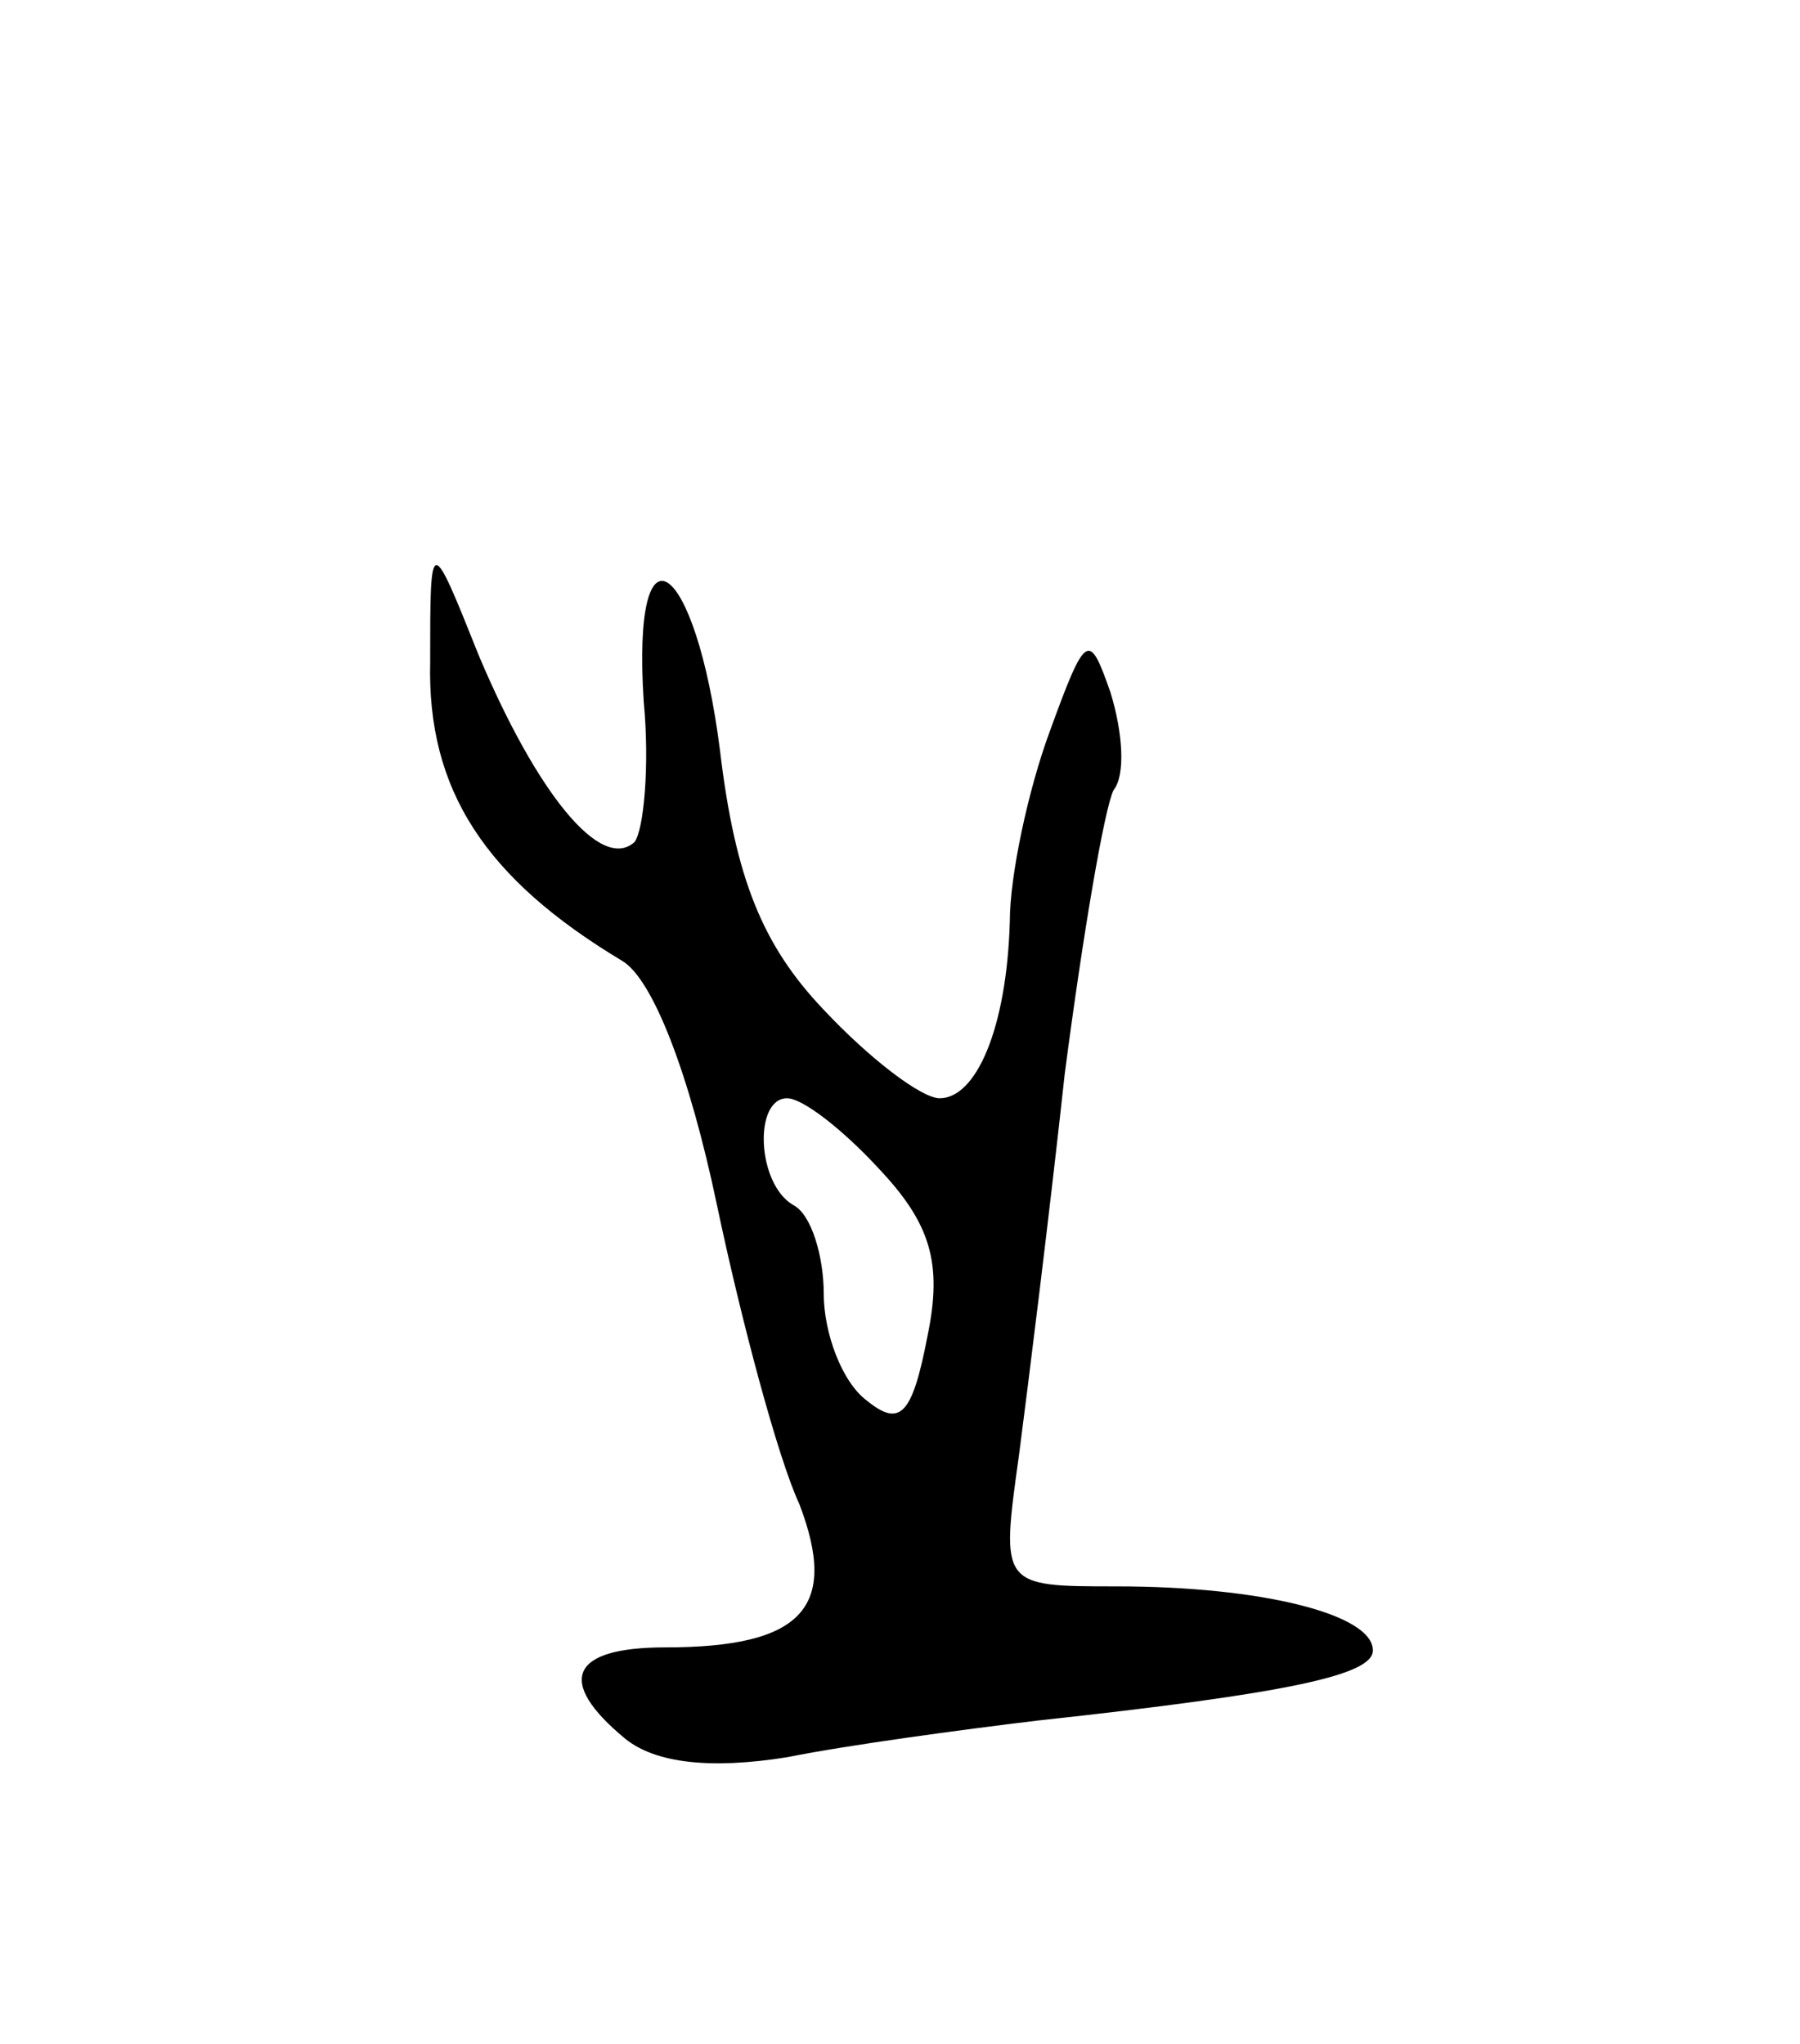 <svg version="1.0" xmlns="http://www.w3.org/2000/svg"
 width="59pt" height="67pt" viewBox="0 0 59 67"
 preserveAspectRatio="xMidYMid meet">
<g transform="translate(0,67) scale(0.1,-0.1)"
fill="#000000" stroke="none">
<path d="M141 453 c-1 -42 18 -71 63 -98 10 -6 22 -37 31 -80 8 -38 20 -83 27
-98 13 -34 1 -47 -44 -47 -31 0 -36 -11 -13 -30 10 -8 28 -10 53 -6 20 4 57 9
82 12 83 9 110 15 110 23 0 12 -37 21 -84 21 -38 0 -38 0 -32 43 3 23 10 79
15 125 6 46 13 87 16 93 4 5 3 19 -1 32 -7 20 -8 20 -20 -13 -7 -19 -13 -47
-13 -62 -1 -35 -11 -58 -23 -58 -6 0 -23 13 -38 29 -20 21 -29 43 -34 85 -8
63 -29 78 -25 16 2 -21 0 -42 -3 -46 -11 -10 -32 16 -51 61 -16 40 -16 40 -16
-2z m147 -166 c17 -18 21 -31 16 -55 -5 -26 -9 -30 -20 -21 -8 6 -14 22 -14
35 0 12 -4 26 -10 29 -12 7 -13 35 -2 35 5 0 18 -10 30 -23z"/>
</g>
</svg>
